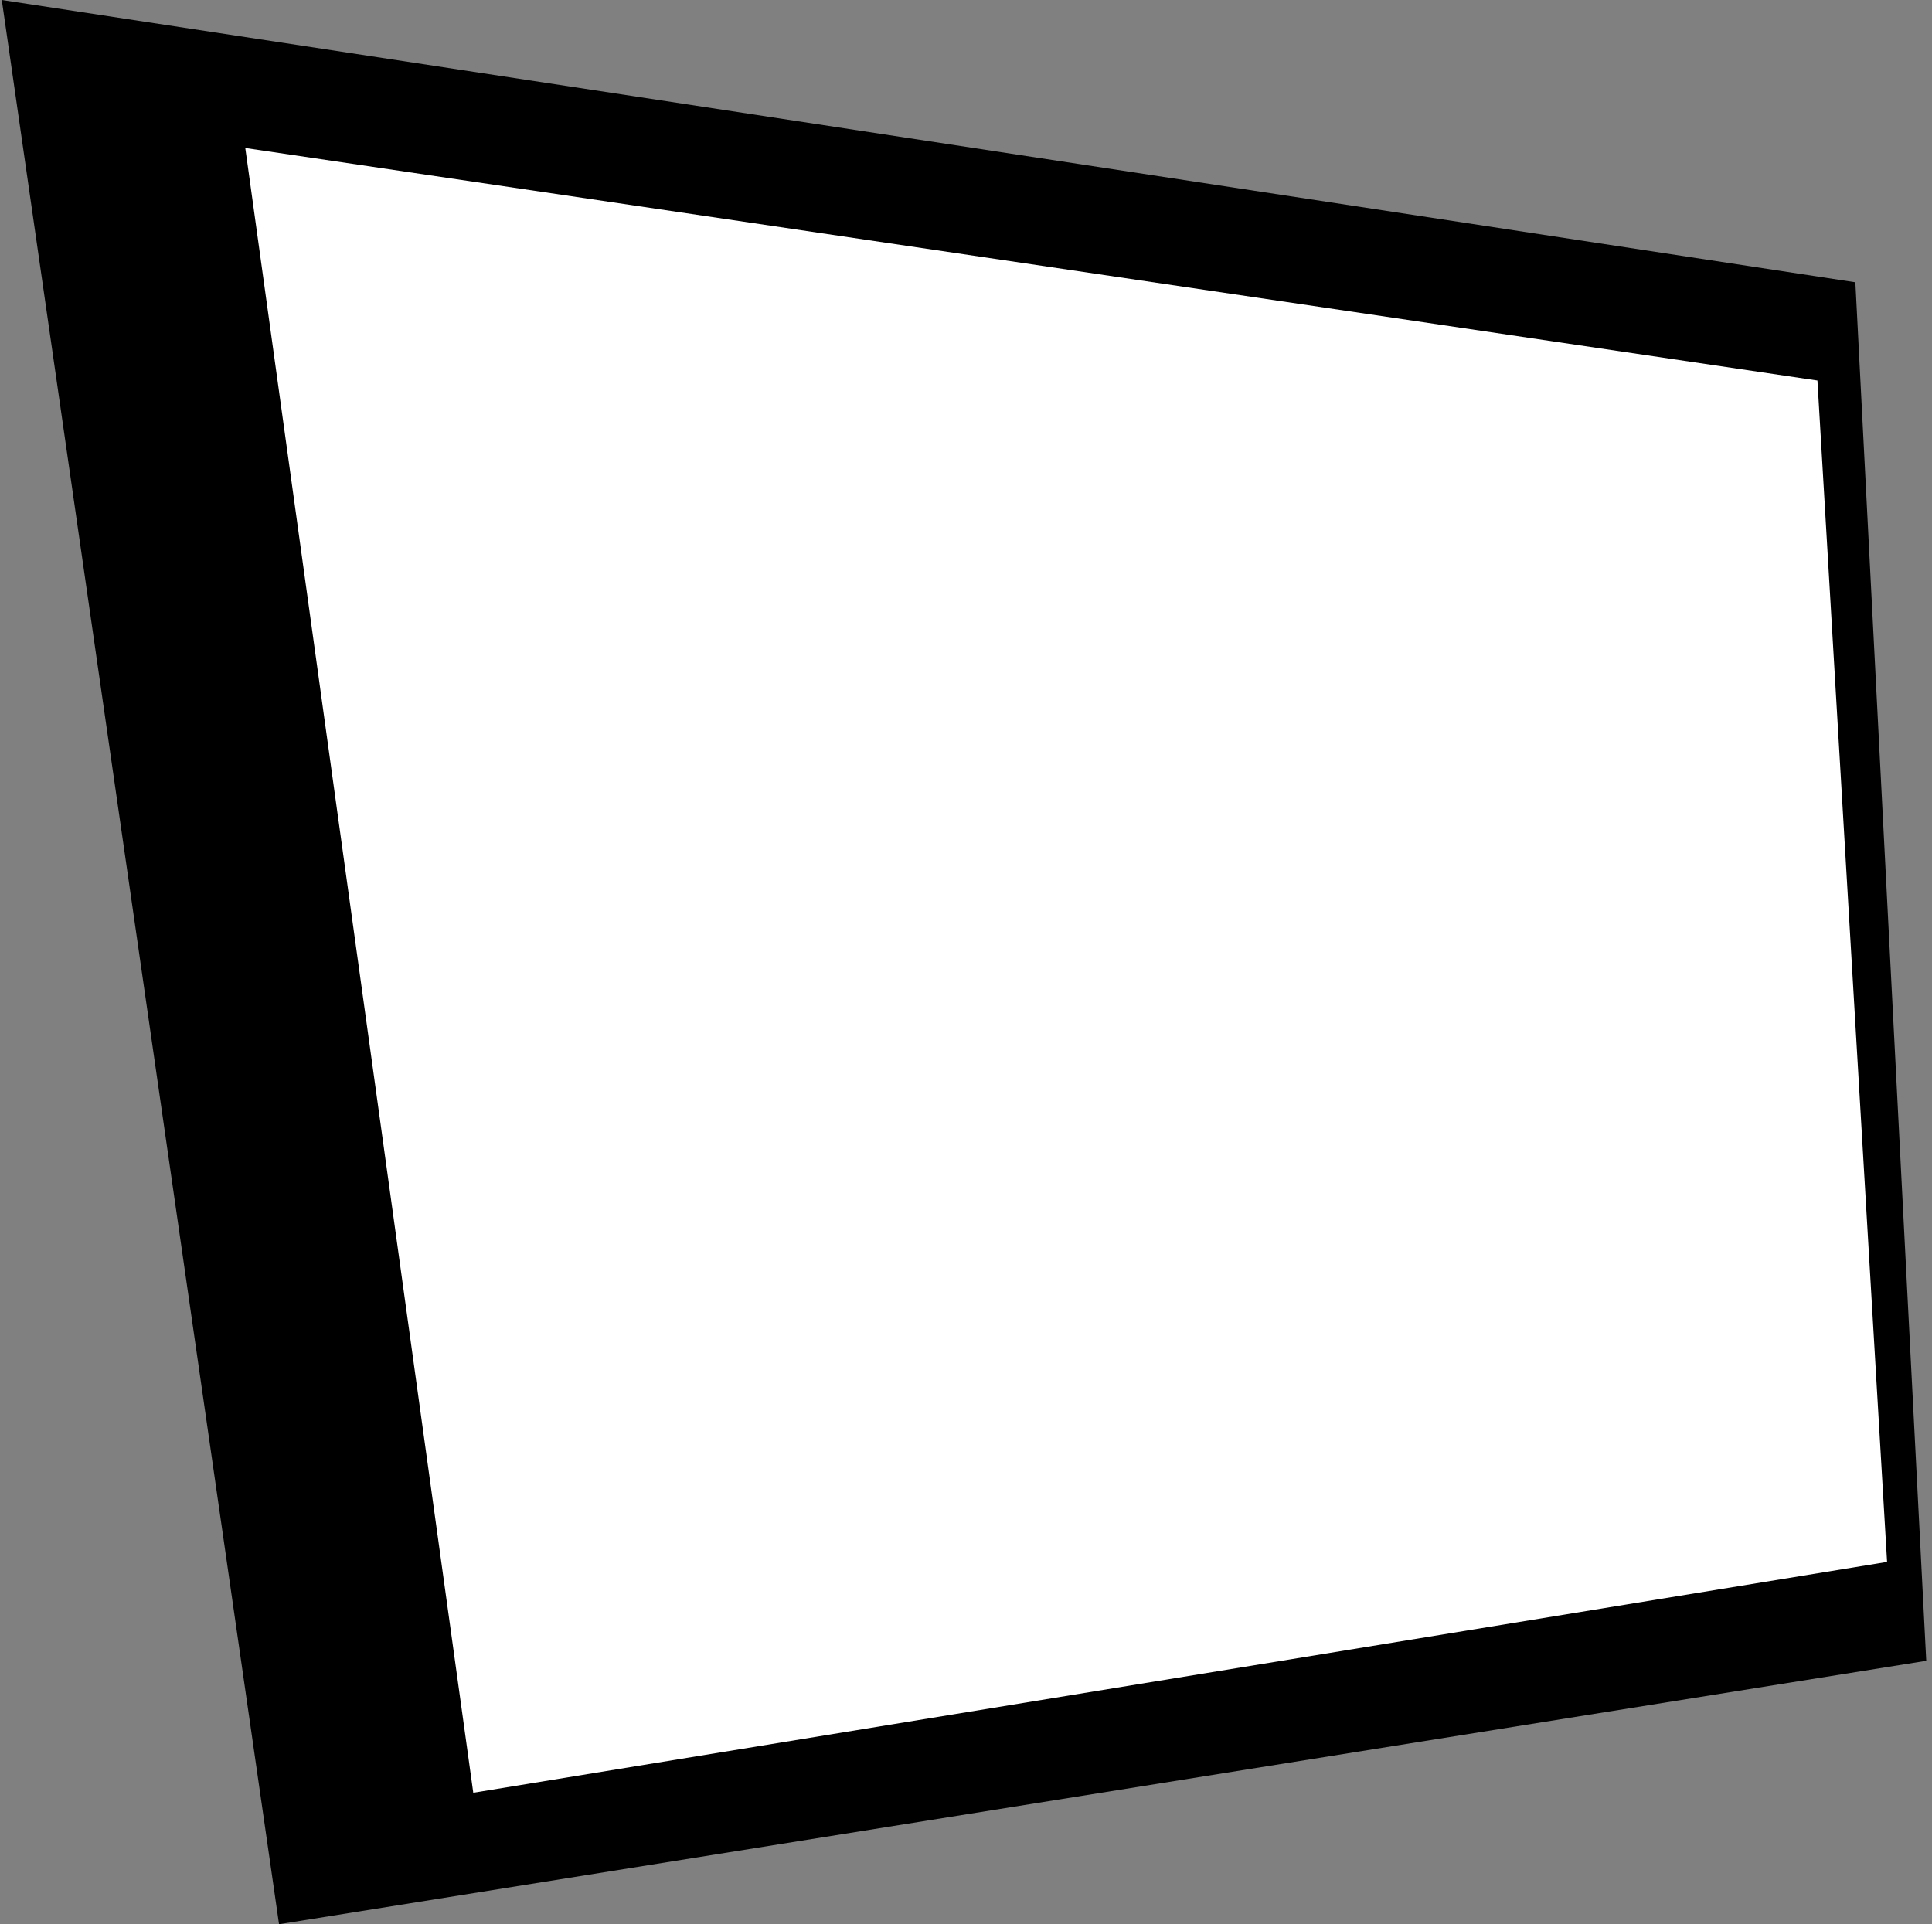 <?xml version="1.0" encoding="UTF-8" standalone="no"?>
<!DOCTYPE svg PUBLIC "-//W3C//DTD SVG 1.1//EN" "http://www.w3.org/Graphics/SVG/1.1/DTD/svg11.dtd">
<svg width="100%" height="100%" viewBox="0 0 257 256" version="1.1" xmlns="http://www.w3.org/2000/svg" xmlns:xlink="http://www.w3.org/1999/xlink" xml:space="preserve" xmlns:serif="http://www.serif.com/" style="fill-rule:evenodd;clip-rule:evenodd;stroke-linejoin:round;stroke-miterlimit:2;">
    <rect x="0" y="0" width="257" height="256" fill="#808080" stroke="none"/>
    <g transform="matrix(1,0,0,1,-2,0)">
        <g id="AvatarBorder" transform="matrix(1,0,0,1,2.236,0)">
            <rect x="0" y="0" width="256" height="256" style="fill:none;"/>
            <g transform="matrix(1,0,0,1,-2.236,0)">
                <path d="M2.236,0L248.806,37.558L258.236,220.954L39.119,256L2.236,0Z"/>
            </g>
            <g transform="matrix(1,0,0,1,-2.236,0)">
                <path d="M34.628,19.692L243.759,50.625L253.026,207.799L64.956,238.508L34.628,19.692Z" style="fill:white;"/>
            </g>
        </g>
    </g>
</svg>
